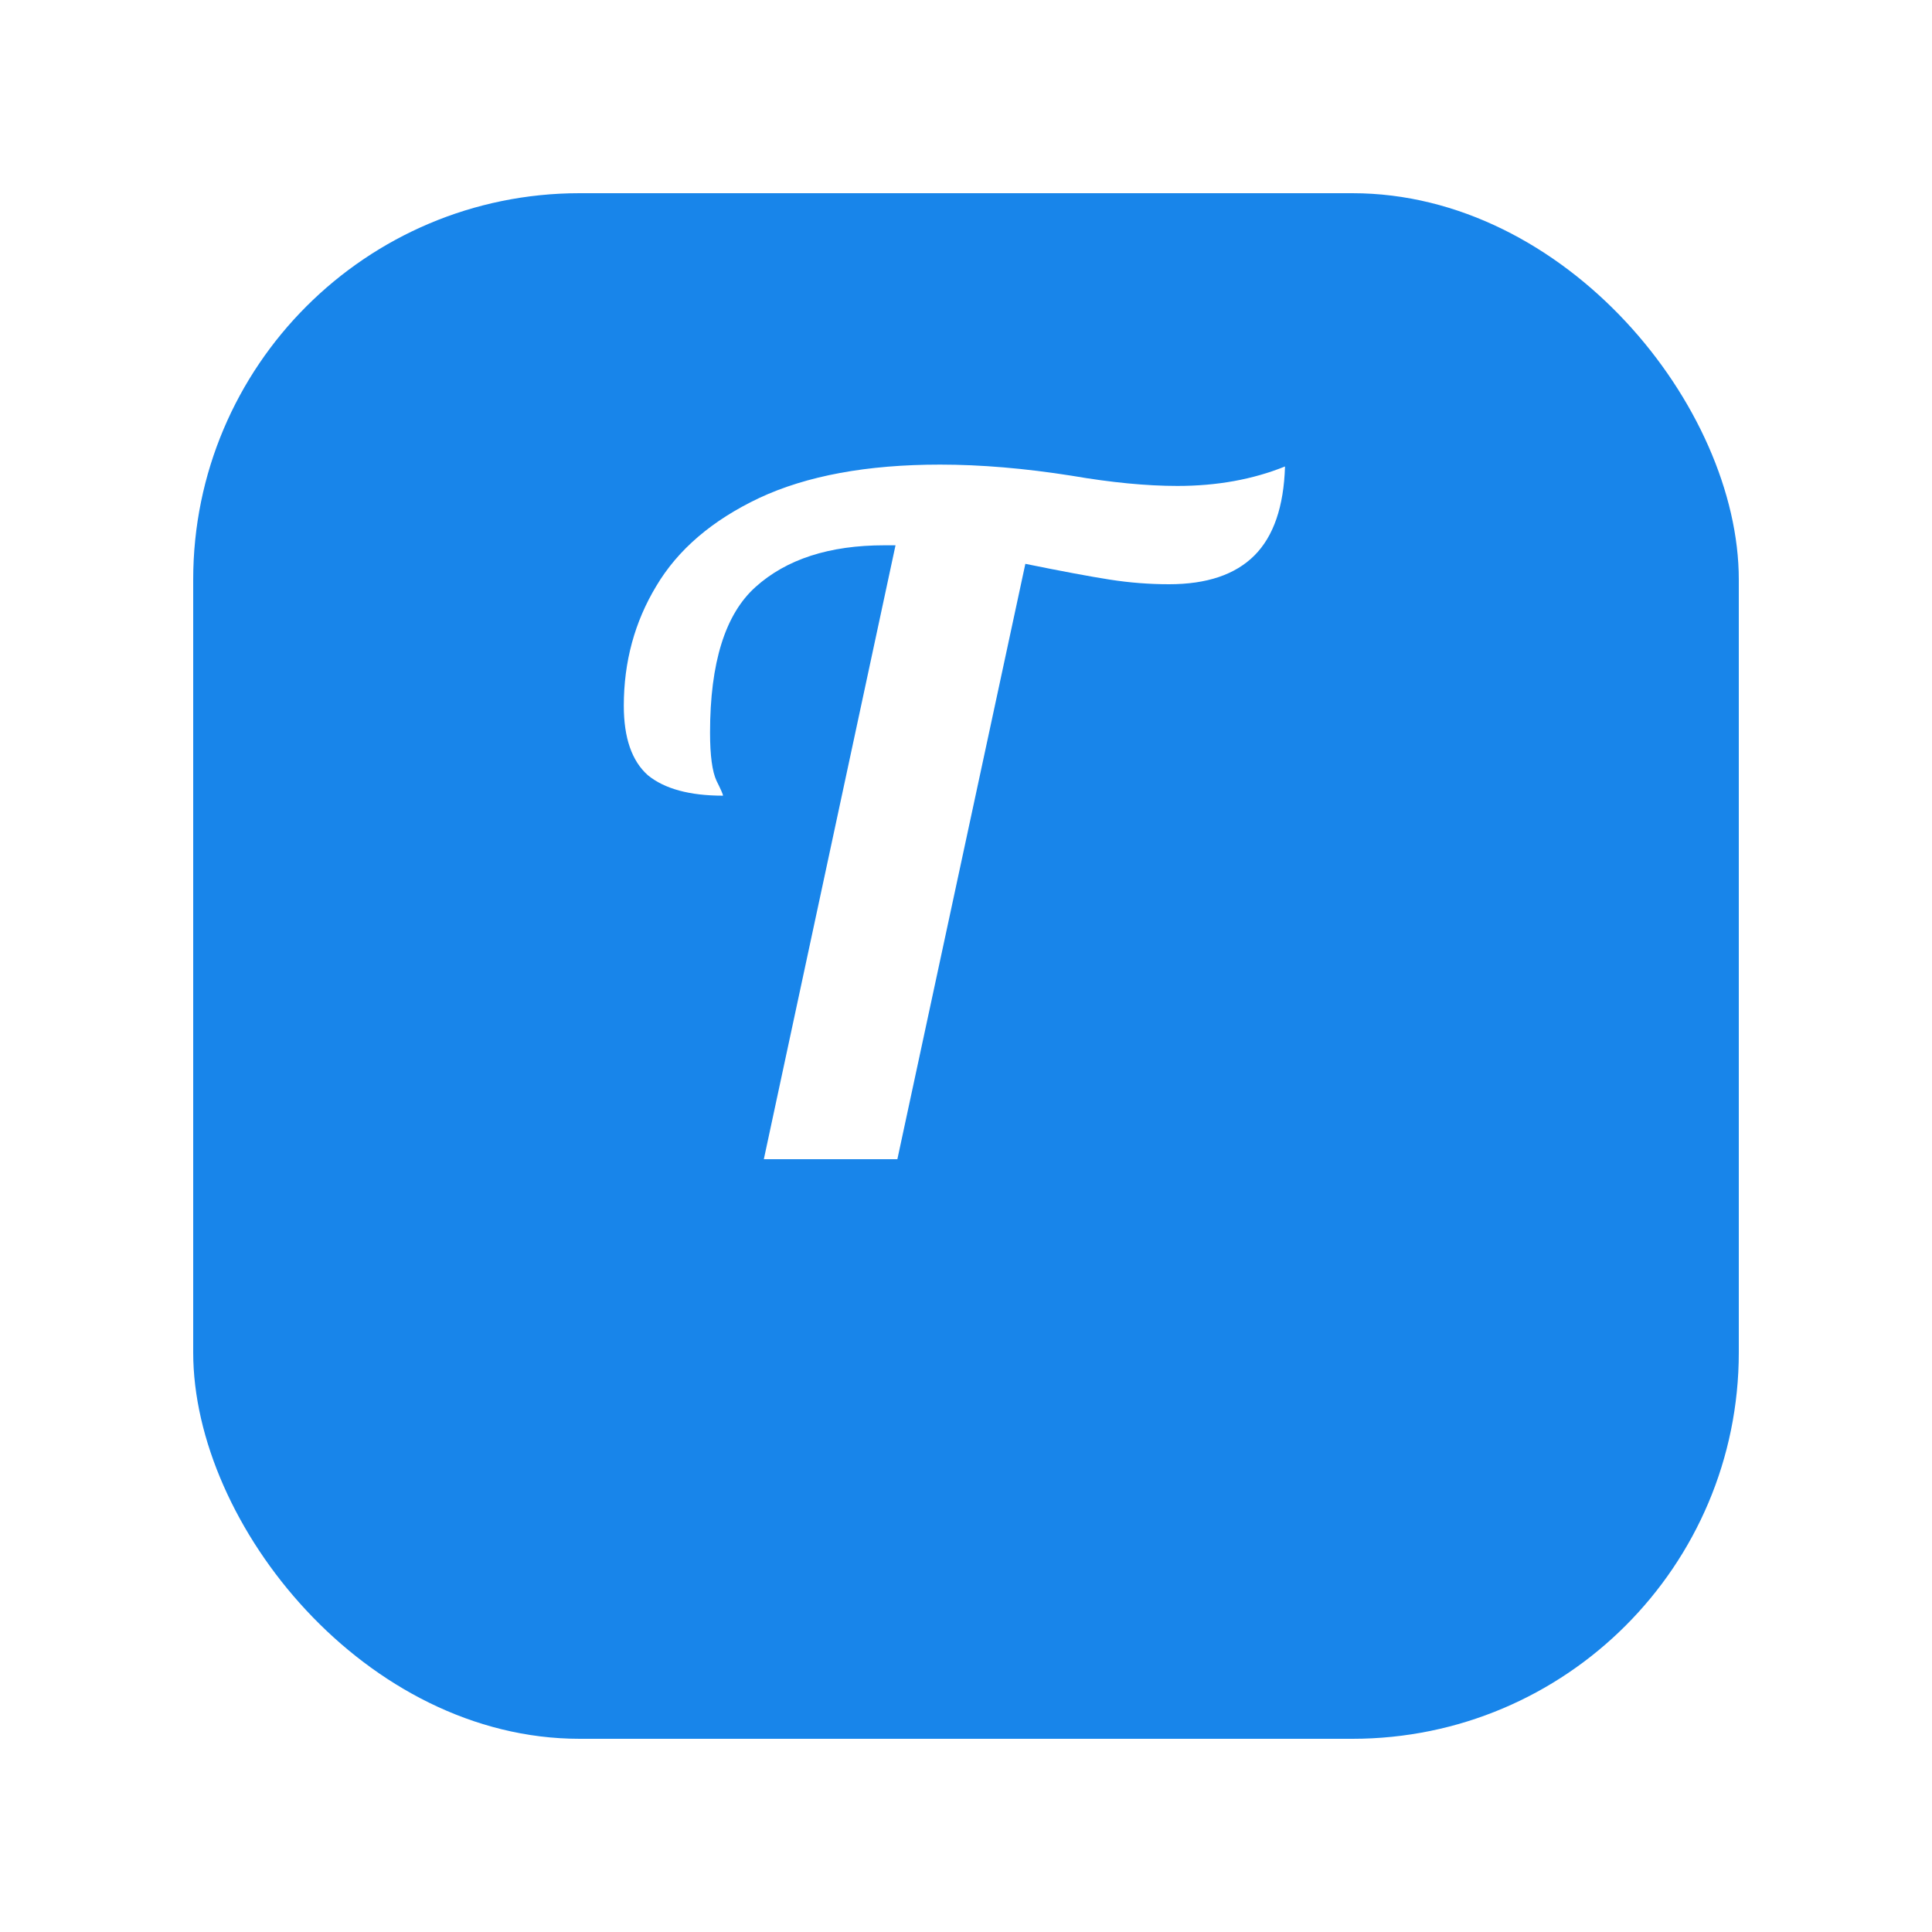 <svg width="50" height="50" viewBox="0 0 50 50" fill="none" xmlns="http://www.w3.org/2000/svg">
<g filter="url(#filter0_d_4_102)">
<rect x="2" y="2" width="40" height="40" rx="10" fill="#1885EA"/>
</g>
<path d="M23.176 14.112H22.888C21.464 14.112 20.352 14.472 19.552 15.192C18.768 15.896 18.376 17.152 18.376 18.96C18.376 19.552 18.432 19.968 18.544 20.208C18.656 20.432 18.712 20.56 18.712 20.592C17.848 20.592 17.2 20.416 16.768 20.064C16.352 19.696 16.144 19.096 16.144 18.264C16.144 17.128 16.424 16.096 16.984 15.168C17.544 14.224 18.432 13.464 19.648 12.888C20.88 12.312 22.44 12.024 24.328 12.024C25.384 12.024 26.52 12.12 27.736 12.312C28.76 12.488 29.672 12.576 30.472 12.576C31.496 12.576 32.424 12.408 33.256 12.072C33.224 13.112 32.96 13.88 32.464 14.376C31.968 14.872 31.232 15.12 30.256 15.12C29.744 15.12 29.232 15.08 28.72 15C28.208 14.92 27.48 14.784 26.536 14.592L23.224 30H19.768L23.176 14.112Z" fill="white"/>
<defs>
<filter id="filter0_d_4_102" x="0" y="0" width="50" height="50" filterUnits="userSpaceOnUse" color-interpolation-filters="sRGB">
<feFlood flood-opacity="0" result="BackgroundImageFix"/>
<feColorMatrix in="SourceAlpha" type="matrix" values="0 0 0 0 0 0 0 0 0 0 0 0 0 0 0 0 0 0 127 0" result="hardAlpha"/>
<feOffset dx="3" dy="3"/>
<feGaussianBlur stdDeviation="2.5"/>
<feComposite in2="hardAlpha" operator="out"/>
<feColorMatrix type="matrix" values="0 0 0 0 0.094 0 0 0 0 0.522 0 0 0 0 0.918 0 0 0 0.15 0"/>
<feBlend mode="normal" in2="BackgroundImageFix" result="effect1_dropShadow_4_102"/>
<feBlend mode="normal" in="SourceGraphic" in2="effect1_dropShadow_4_102" result="shape"/>
</filter>
</defs>
</svg>
